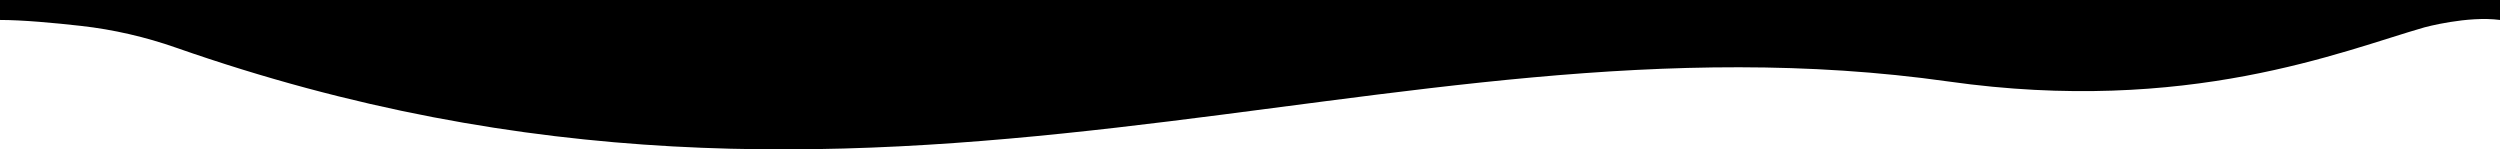<?xml version="1.0" encoding="UTF-8"?><svg id="Layer_2" xmlns="http://www.w3.org/2000/svg" viewBox="0 0 1920 114.73"><g id="Layer_1-2"><path d="M1753,0H0V15.33c17.16,0,41.51,2.23,62.3,4.57,24.87,2.8,49.34,8.46,72.96,16.73C679.7,227.2,1062.35,1.18,1496.51,62.6c183.65,25.98,302.41-23.51,365.49-41.6,0,0,33-9,58-5.67V0h-167Z"/></g></svg>